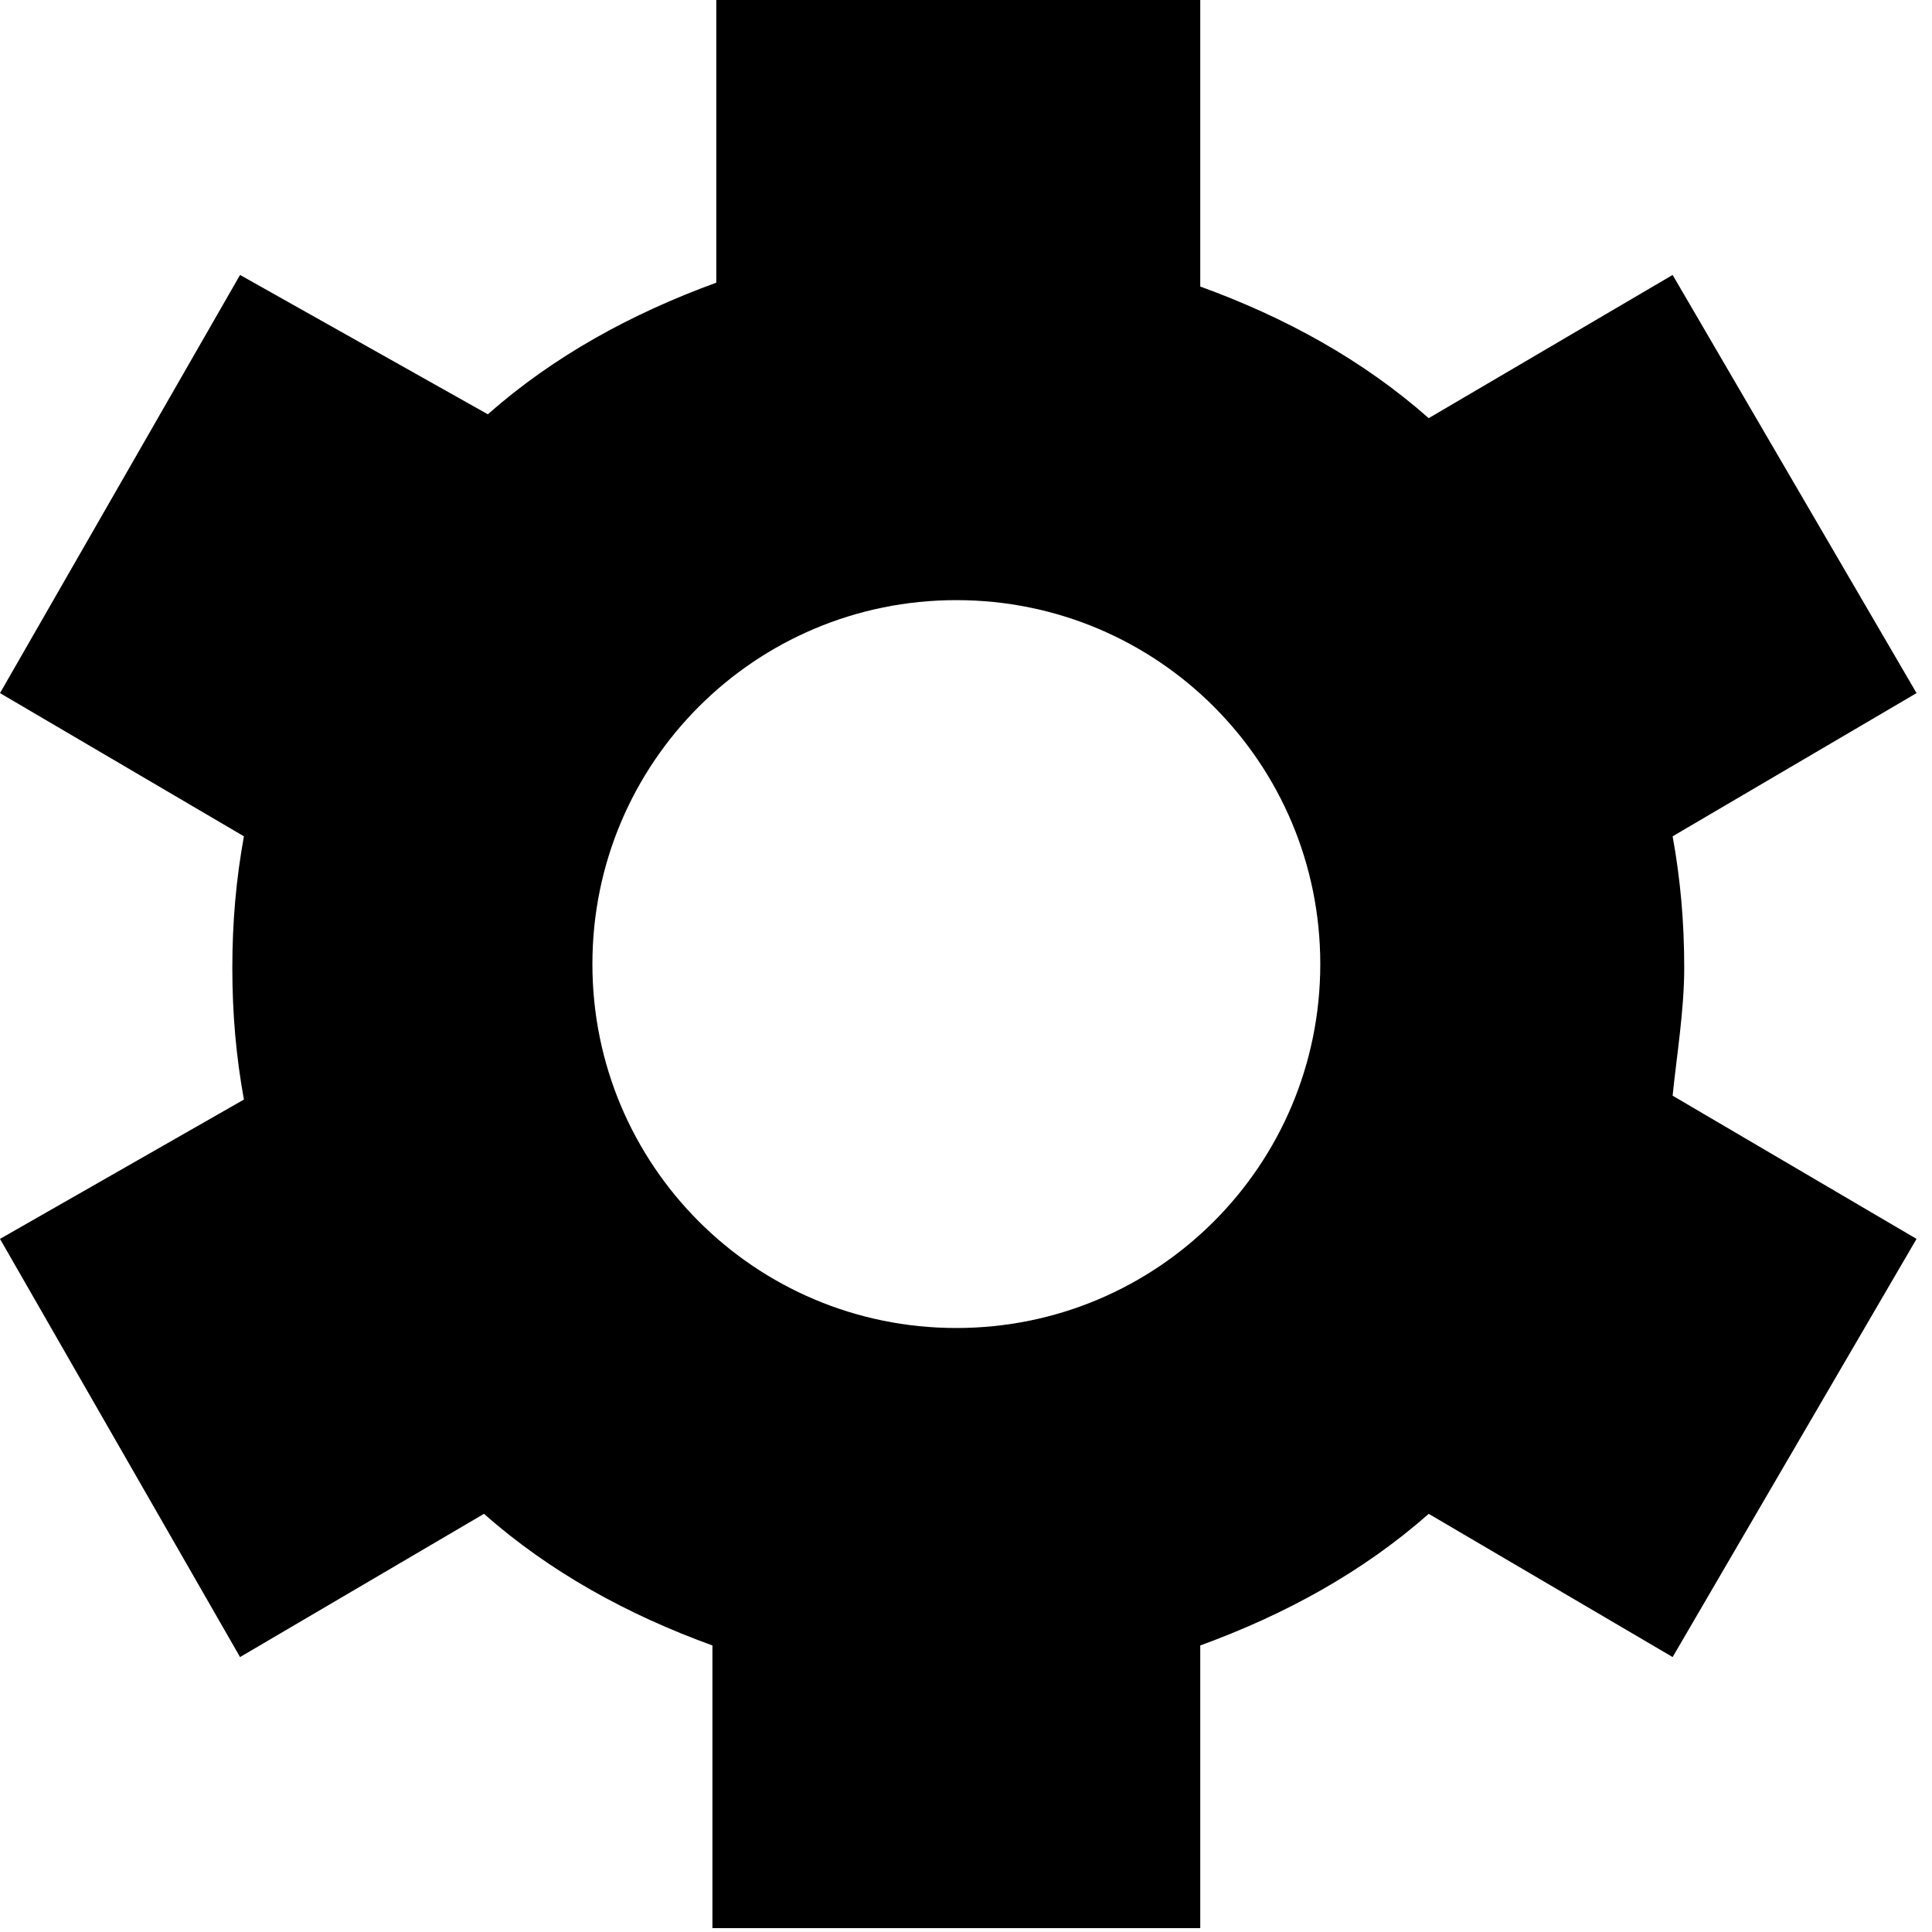 <svg version="1.1" xmlns="http://www.w3.org/2000/svg" viewBox="0 0 16 16">
<path d="M7.92 10.998c-1.667 0-3.014-1.347-3.014-3.014s1.347-3.014 3.014-3.014c1.667 0 3.014 1.347 3.014 3.014s-1.347 3.014-3.014 3.014zM13.948 8.016c0-0.385-0.032-0.737-0.096-1.090l2.020-1.186-2.020-3.463-2.020 1.186c-0.545-0.481-1.186-0.834-1.892-1.090v-2.373h-4.008v2.341c-0.705 0.257-1.347 0.609-1.892 1.090l-2.052-1.154-1.988 3.463 2.020 1.186c-0.064 0.353-0.096 0.705-0.096 1.090s0.032 0.737 0.096 1.090l-2.020 1.154 1.988 3.463 2.020-1.186c0.545 0.481 1.186 0.834 1.892 1.090v2.341h4.040v-2.341c0.705-0.257 1.347-0.609 1.892-1.090l2.020 1.186 2.020-3.463-2.020-1.186c0.032-0.321 0.096-0.705 0.096-1.058z"></path>
</svg>
